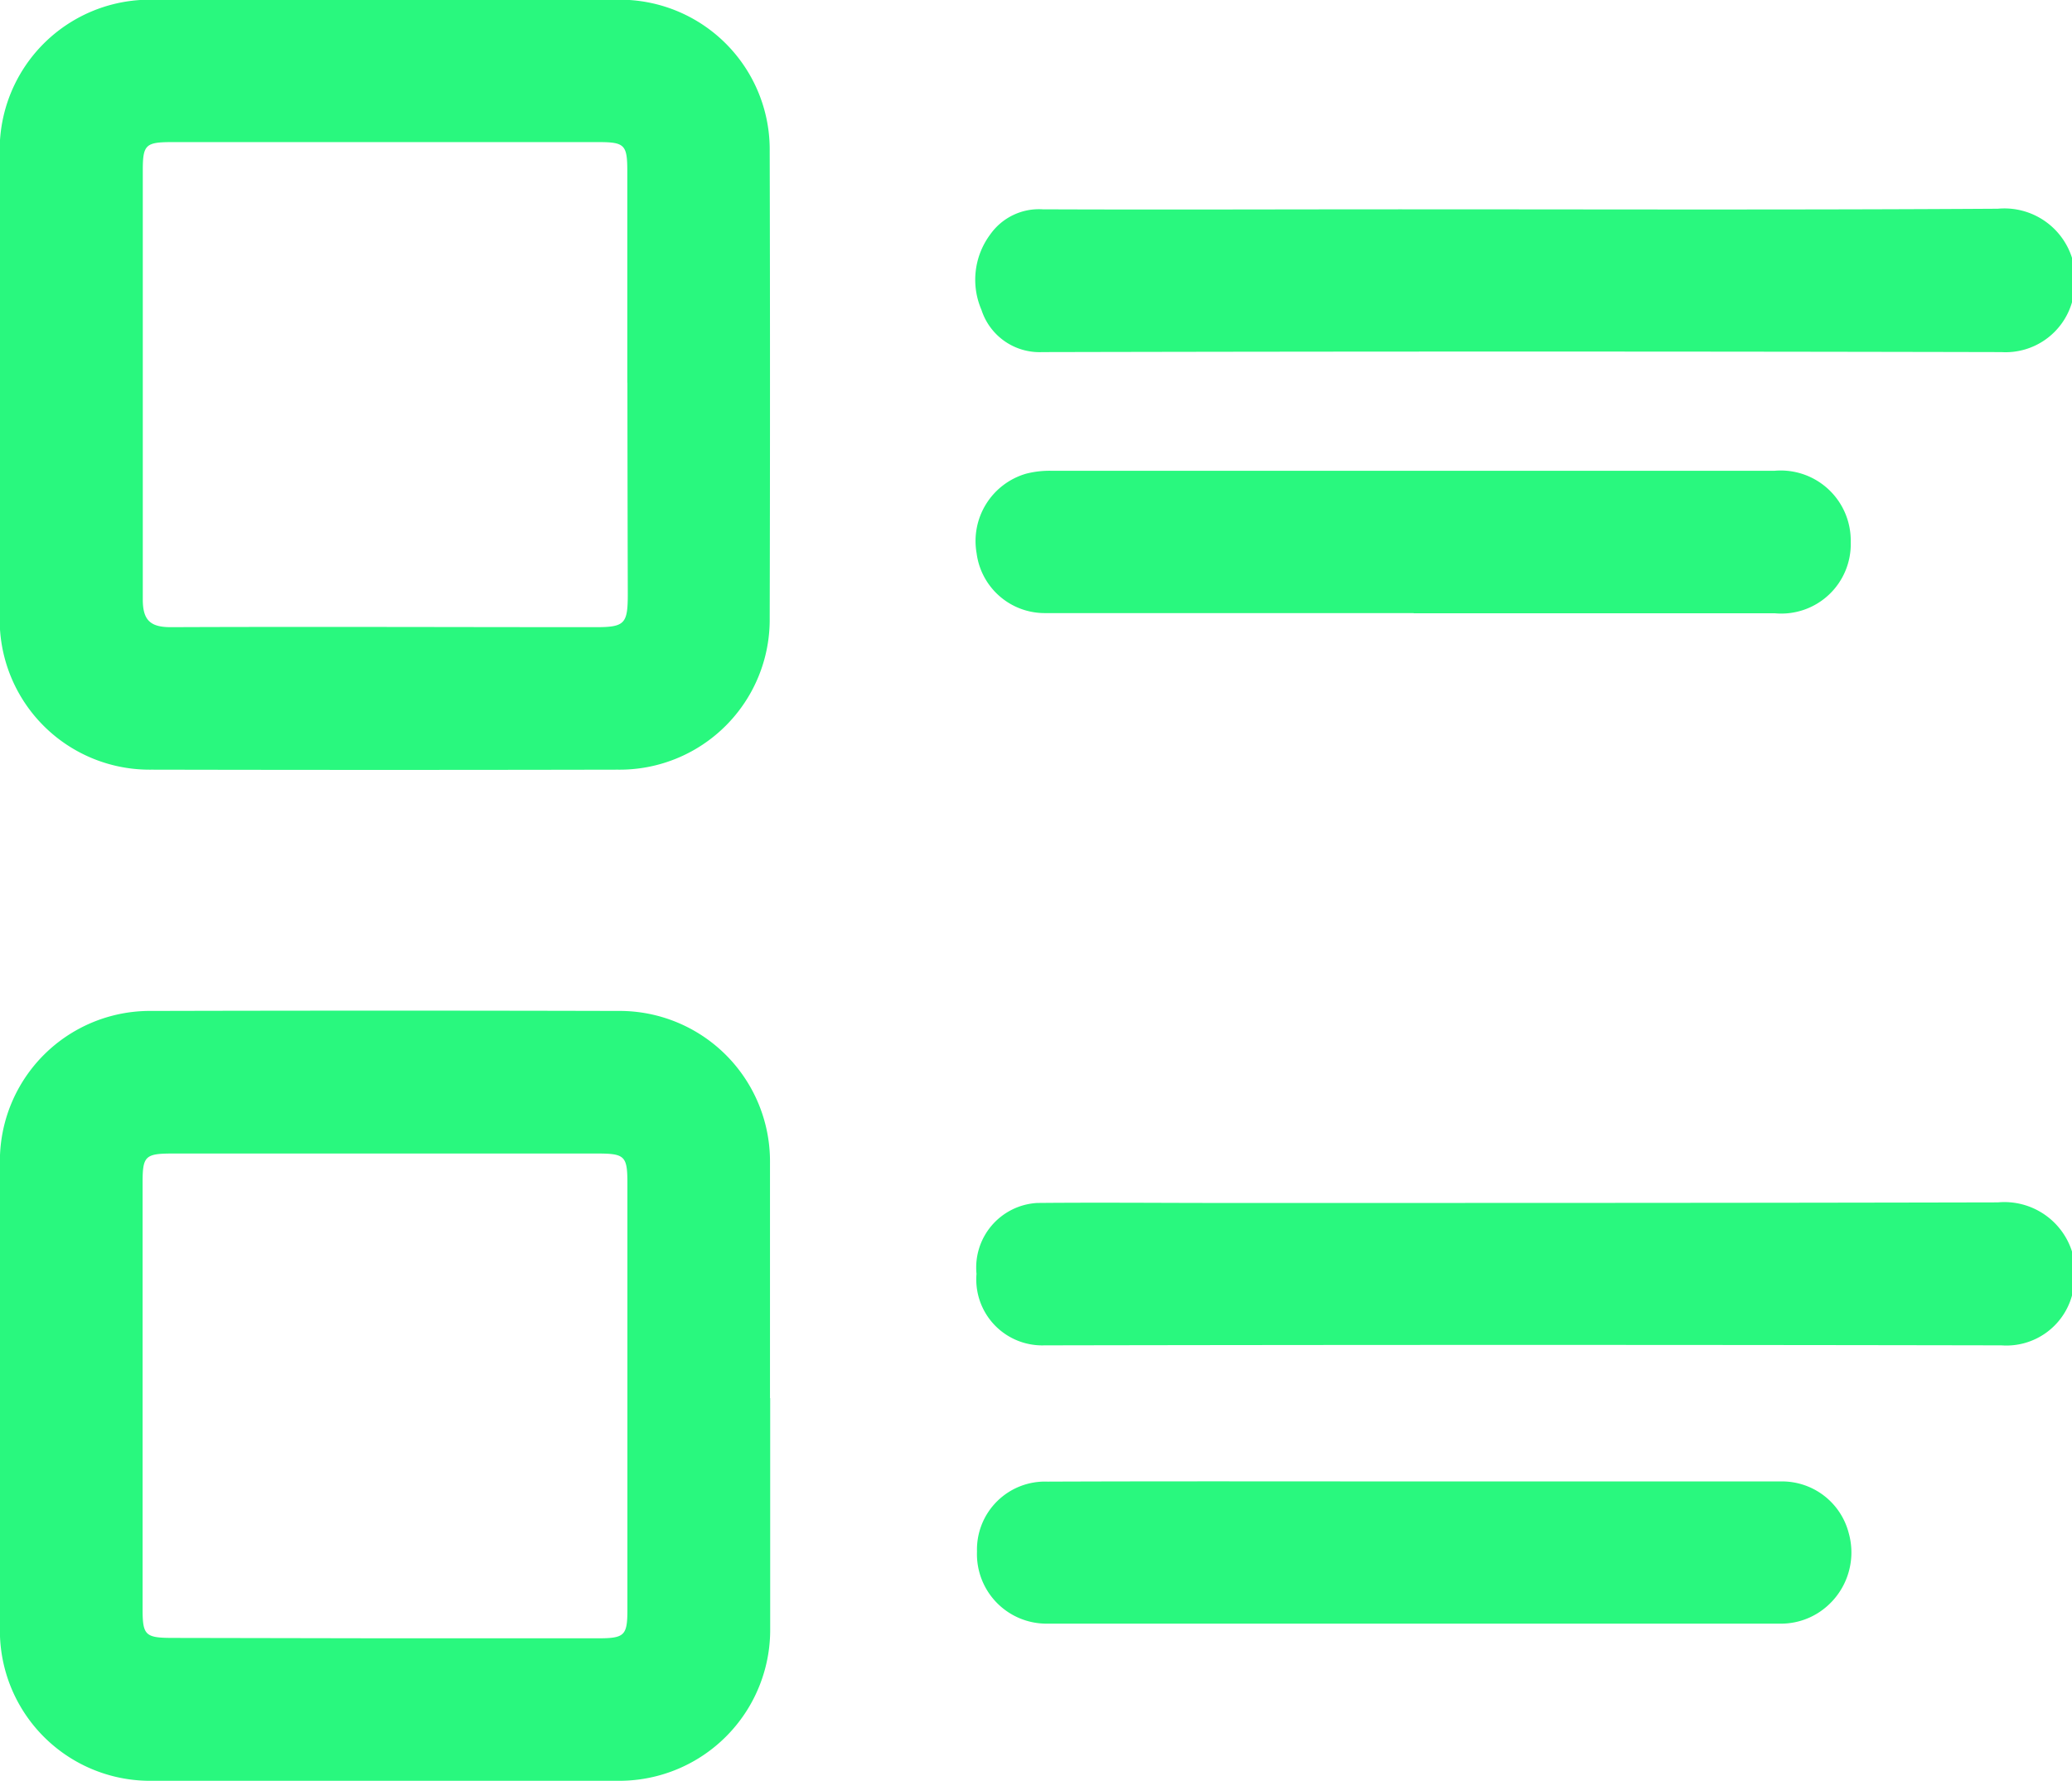 <svg xmlns="http://www.w3.org/2000/svg" width="21.331" height="18.335" viewBox="0 0 21.331 18.335"><defs><style>.a{fill:#29f87e;}</style></defs><g transform="translate(108.886 -149.803)"><g transform="translate(-108.886 149.803)"><path class="a" d="M-78.173,154.922a.712.712,0,0,1-.727.513q-4.937-.011-9.874,0A.628.628,0,0,1-89.4,155a.781.781,0,0,1,.091-.777.613.613,0,0,1,.538-.258c1.225.005,2.451,0,3.676,0,2.053,0,4.106.007,6.159-.006a.73.73,0,0,1,.766.515Z" transform="translate(99.504 -151.81)"/><path class="a" d="M-78.162,174.708a.7.7,0,0,1-.726.513q-4.926-.009-9.852,0a.679.679,0,0,1-.7-.736.666.666,0,0,1,.624-.73c.638-.006,1.277,0,1.916,0,2.658,0,5.317,0,7.975-.006a.731.731,0,0,1,.766.515Z" transform="translate(99.493 -161.37)"/><path class="a" d="M-104.9,149.8c.792,0,1.584,0,2.376,0a1.543,1.543,0,0,1,1.562,1.564q.006,2.4,0,4.8a1.545,1.545,0,0,1-1.565,1.563q-2.4.005-4.8,0a1.543,1.543,0,0,1-1.562-1.565q-.005-2.4,0-4.8a1.545,1.545,0,0,1,1.565-1.562C-106.512,149.8-105.705,149.8-104.9,149.8Zm2.472,3.941q0-1.088,0-2.175c0-.27-.026-.3-.294-.3h-4.394c-.272,0-.3.028-.3.292,0,1.473,0,2.945,0,4.417,0,.216.08.286.292.285,1.457-.006,2.914,0,4.372,0,.3,0,.329-.036.329-.342Q-102.426,154.832-102.427,153.745Z" transform="translate(108.886 -149.803)"/><path class="a" d="M-100.957,173.922c0,.792,0,1.584,0,2.376a1.554,1.554,0,0,1-1.566,1.564q-2.4,0-4.8,0a1.546,1.546,0,0,1-1.564-1.564q-.005-2.4,0-4.8a1.545,1.545,0,0,1,1.565-1.562q2.4-.006,4.8,0a1.549,1.549,0,0,1,1.563,1.566c0,.807,0,1.614,0,2.421Zm-3.988,2.473h2.218c.27,0,.3-.029.3-.293q0-2.2,0-4.392c0-.28-.026-.306-.31-.306h-4.37c-.285,0-.311.026-.311.3q0,2.2,0,4.392c0,.266.028.294.3.295Z" transform="translate(108.886 -159.528)"/><path class="a" d="M-84.942,160.644c-1.262,0-2.524,0-3.787,0a.707.707,0,0,1-.712-.617.722.722,0,0,1,.509-.818.967.967,0,0,1,.265-.03q3.719,0,7.439,0a.721.721,0,0,1,.786.732.715.715,0,0,1-.78.735q-1.859,0-3.719,0Z" transform="translate(99.495 -154.332)"/><path class="a" d="M-84.927,179.31c1.255,0,2.51,0,3.766,0a.709.709,0,0,1,.7.53.737.737,0,0,1-.312.822.716.716,0,0,1-.4.112q-3.766,0-7.532,0a.716.716,0,0,1-.73-.743.7.7,0,0,1,.727-.719C-87.453,179.307-86.19,179.31-84.927,179.31Z" transform="translate(99.493 -164.058)"/></g></g></svg>